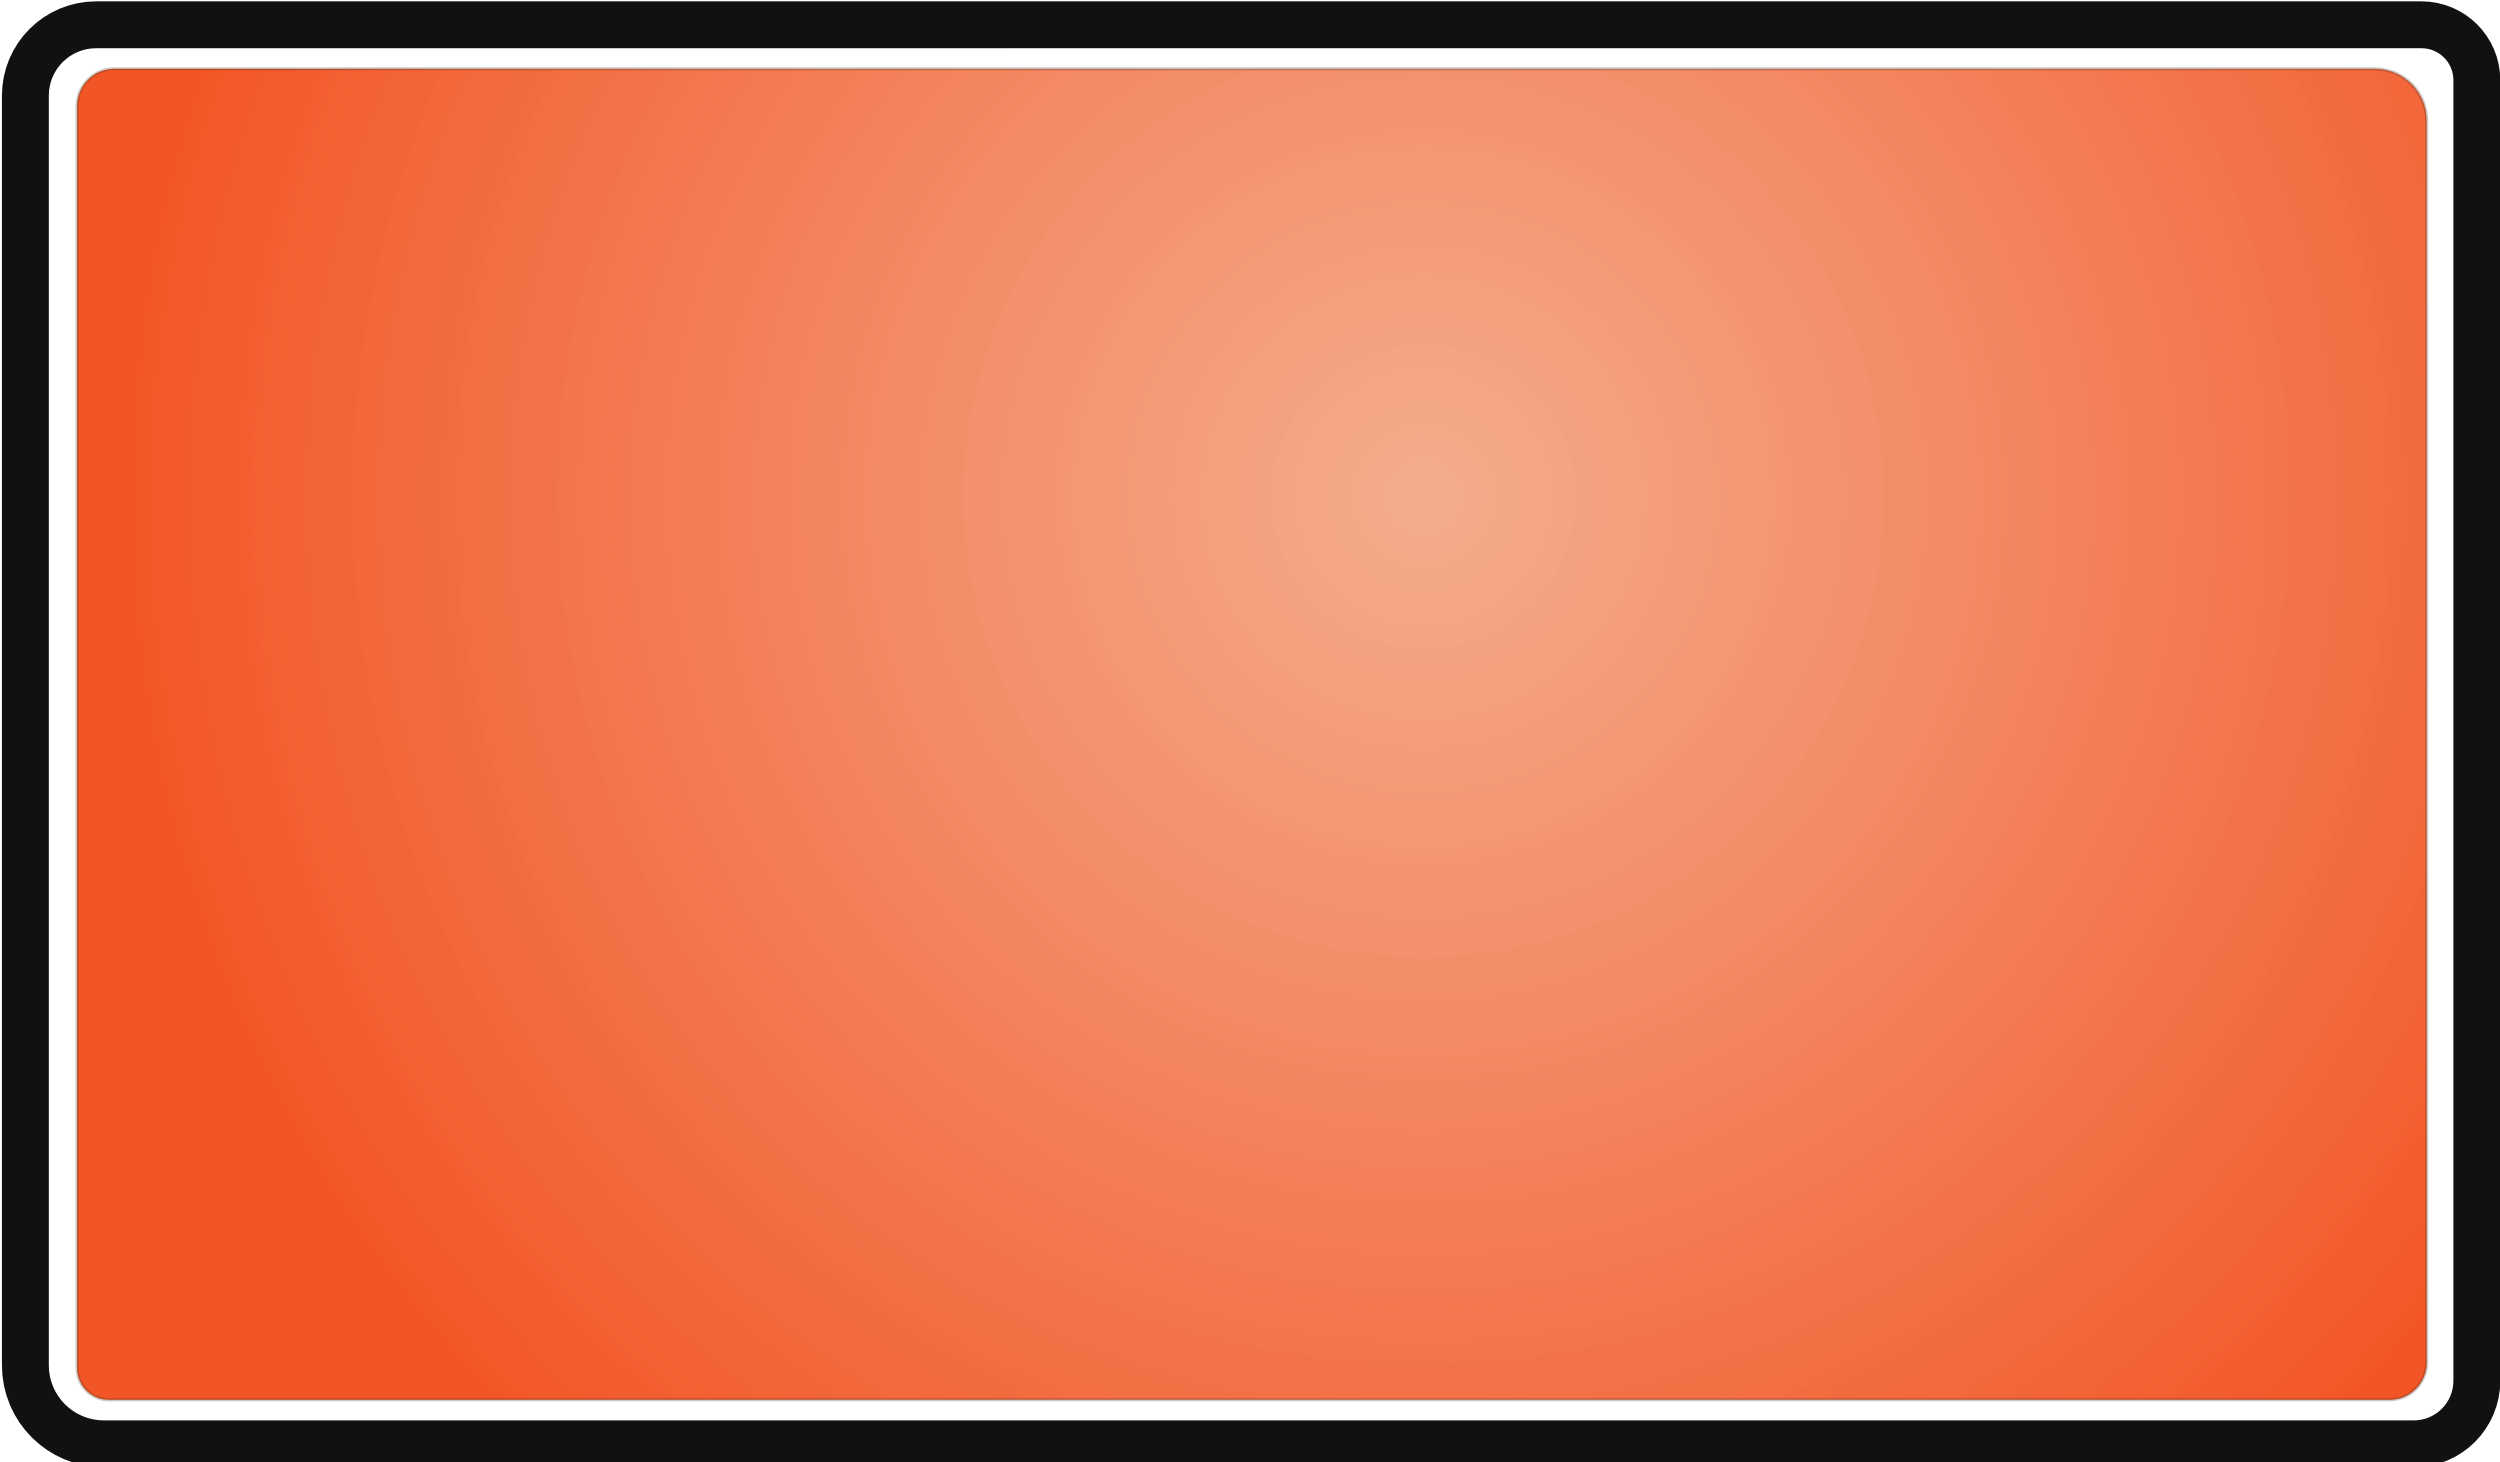 <?xml version="1.0" encoding="UTF-8" standalone="no"?>
<!DOCTYPE svg PUBLIC "-//W3C//DTD SVG 1.1//EN" "http://www.w3.org/Graphics/SVG/1.1/DTD/svg11.dtd">
<svg version="1.1" xmlns="http://www.w3.org/2000/svg" xmlns:xlink="http://www.w3.org/1999/xlink" preserveAspectRatio="xMidYMid meet" viewBox="0 0 800 468" width="800" height="468"><defs><path d="M774.87 15.43C780.51 15.43 785.09 20.01 785.09 25.65C785.09 111.43 785.09 356.56 785.09 441.85C785.09 448.85 779.41 454.53 772.4 454.53C621.05 454.53 183.61 454.53 33.24 454.53C23.51 454.53 15.62 446.64 15.62 436.91C15.62 352.62 15.62 115.37 15.62 30.58C15.62 22.21 22.41 15.43 30.77 15.43C181.64 15.43 623.02 15.43 774.87 15.43Z" id="cG7bAJugQ"></path><radialGradient id="gradientbCCsC0oFx" gradientUnits="userSpaceOnUse" cx="654.52" cy="60" dx="121.58" dy="454.53" r="663.08"><stop style="stop-color: #cad5d7;stop-opacity: 1" offset="0%"></stop><stop style="stop-color: #798181;stop-opacity: 1" offset="100%"></stop></radialGradient><mask id="maskf4lui5YIU" x="-14.38" y="-14.57" width="829.46" height="499.1" maskUnits="userSpaceOnUse"><rect x="-14.38" y="-14.57" width="829.46" height="499.1" fill="white"></rect><use xlink:href="#cG7bAJugQ" opacity="1" fill="black"></use></mask><path d="" id="a21RkG0we"></path><path d="M758.76 435.11C760.36 435.4 760.18 437.91 758.55 437.91C612.86 437.91 189.25 437.91 42.78 437.91C35.81 437.91 30.16 431.9 30.16 424.48C30.16 345.11 30.16 112.85 30.16 31.55C30.16 30.2 31.73 29.56 32.57 30.62C121.81 140.71 227.96 229.62 350.97 297.39C470.52 363.23 606.43 409.12 758.76 435.11Z" id="b88QF7MxiI"></path><radialGradient id="gradientcfOtuhPiL" gradientUnits="userSpaceOnUse" cx="402.66" cy="29.53" dx="81.6" dy="458.35" r="535.69"><stop style="stop-color: #a8afaf;stop-opacity: 0.16" offset="0%"></stop><stop style="stop-color: #aebdbe;stop-opacity: 0.23" offset="100%"></stop></radialGradient><path d="M759.99 22.02C769.13 22.02 776.54 29.43 776.54 38.57C776.54 120.44 776.54 353.25 776.54 436.06C776.54 442.62 771.22 447.94 764.65 447.94C616.66 447.94 183.17 447.94 34.83 447.94C29.23 447.94 24.68 443.4 24.68 437.8C24.68 354.64 24.68 116.71 24.68 33.9C24.68 27.34 30.01 22.02 36.57 22.02C184.56 22.02 612.93 22.02 759.99 22.02Z" id="b3YPP0EMf"></path><radialGradient id="gradienta1ocTkWc9X" gradientUnits="userSpaceOnUse" cx="455.53" cy="159.06" dx="455.53" dy="575.72" r="416.67"><stop style="stop-color: #f19871;stop-opacity: 0.8" offset="0%"></stop><stop style="stop-color: #f03800;stop-opacity: 0.85" offset="100%"></stop></radialGradient></defs><g><g><g><g><filter id="shadow5174184" x="-37.38" y="-37.57" width="880.46" height="547.1" filterUnits="userSpaceOnUse" primitiveUnits="userSpaceOnUse"><feFlood></feFlood><feComposite in2="SourceAlpha" operator="in"></feComposite><feGaussianBlur stdDeviation="4.36"></feGaussianBlur><feOffset dx="5" dy="2" result="afterOffset"></feOffset><feFlood flood-color="#000000" flood-opacity="0.14"></feFlood><feComposite in2="afterOffset" operator="in"></feComposite><feMorphology operator="dilate" radius="5"></feMorphology><feComposite in2="SourceAlpha" operator="out"></feComposite></filter><path d="M774.87 15.43C780.51 15.43 785.09 20.01 785.09 25.65C785.09 111.43 785.09 356.56 785.09 441.85C785.09 448.85 779.41 454.53 772.4 454.53C621.05 454.53 183.61 454.53 33.24 454.53C23.51 454.53 15.62 446.64 15.62 436.91C15.62 352.62 15.62 115.37 15.62 30.58C15.62 22.21 22.41 15.43 30.77 15.43C181.64 15.43 623.02 15.43 774.87 15.43Z" id="aVrkiXPOF" fill="white" fill-opacity="1" filter="url(#shadow5174184)"></path></g><use xlink:href="#cG7bAJugQ" opacity="1" fill="url(#gradientbCCsC0oFx)"></use><g mask="url(#maskf4lui5YIU)"><use xlink:href="#cG7bAJugQ" opacity="1" fill-opacity="0" stroke="#000000" stroke-width="30" stroke-opacity="0.93"></use></g><g><filter id="shadow2738995" x="-102.38" y="-102.57" width="1005.46" height="675.1" filterUnits="userSpaceOnUse" primitiveUnits="userSpaceOnUse"><feFlood></feFlood><feComposite in2="SourceAlpha" operator="out"></feComposite><feGaussianBlur stdDeviation="7.07"></feGaussianBlur><feOffset dx="0" dy="0" result="afterOffset"></feOffset><feFlood flood-color="#000000" flood-opacity="0.5"></feFlood><feComposite in2="afterOffset" operator="in"></feComposite><feMorphology operator="dilate" radius="13"></feMorphology><feComposite in2="SourceAlpha" operator="in"></feComposite></filter><path d="M774.87 15.43C780.51 15.43 785.09 20.01 785.09 25.65C785.09 111.43 785.09 356.56 785.09 441.85C785.09 448.85 779.41 454.53 772.4 454.53C621.05 454.53 183.61 454.53 33.24 454.53C23.51 454.53 15.62 446.64 15.62 436.91C15.62 352.62 15.62 115.37 15.62 30.58C15.62 22.21 22.41 15.43 30.77 15.43C181.64 15.43 623.02 15.43 774.87 15.43Z" id="a1kqglmWu" fill="white" fill-opacity="1" filter="url(#shadow2738995)"></path></g></g><g><g><use xlink:href="#a21RkG0we" opacity="1" fill-opacity="0" stroke="#000000" stroke-width="6" stroke-opacity="1"></use></g></g><g><use xlink:href="#b88QF7MxiI" opacity="1" fill="url(#gradientcfOtuhPiL)"></use></g><g><g><filter id="shadow15256051" x="-56.32" y="-58.98" width="914.85" height="588.93" filterUnits="userSpaceOnUse" primitiveUnits="userSpaceOnUse"><feFlood></feFlood><feComposite in2="SourceAlpha" operator="in"></feComposite><feGaussianBlur stdDeviation="5.83"></feGaussianBlur><feOffset dx="1" dy="1" result="afterOffset"></feOffset><feFlood flood-color="#d75118" flood-opacity="0.85"></feFlood><feComposite in2="afterOffset" operator="in"></feComposite><feMorphology operator="dilate" radius="7"></feMorphology><feComposite in2="SourceAlpha" operator="out"></feComposite></filter><path d="M759.99 22.02C769.13 22.02 776.54 29.43 776.54 38.57C776.54 120.44 776.54 353.25 776.54 436.06C776.54 442.62 771.22 447.94 764.65 447.94C616.66 447.94 183.17 447.94 34.83 447.94C29.23 447.94 24.68 443.4 24.68 437.8C24.68 354.64 24.68 116.71 24.68 33.9C24.68 27.34 30.01 22.02 36.57 22.02C184.56 22.02 612.93 22.02 759.99 22.02Z" id="b8qdL15gZ" fill="white" fill-opacity="1" filter="url(#shadow15256051)"></path></g><use xlink:href="#b3YPP0EMf" opacity="1" fill="url(#gradienta1ocTkWc9X)"></use><g><use xlink:href="#b3YPP0EMf" opacity="1" fill-opacity="0" stroke="#272516" stroke-width="1" stroke-opacity="0.24"></use></g></g></g></g></svg>